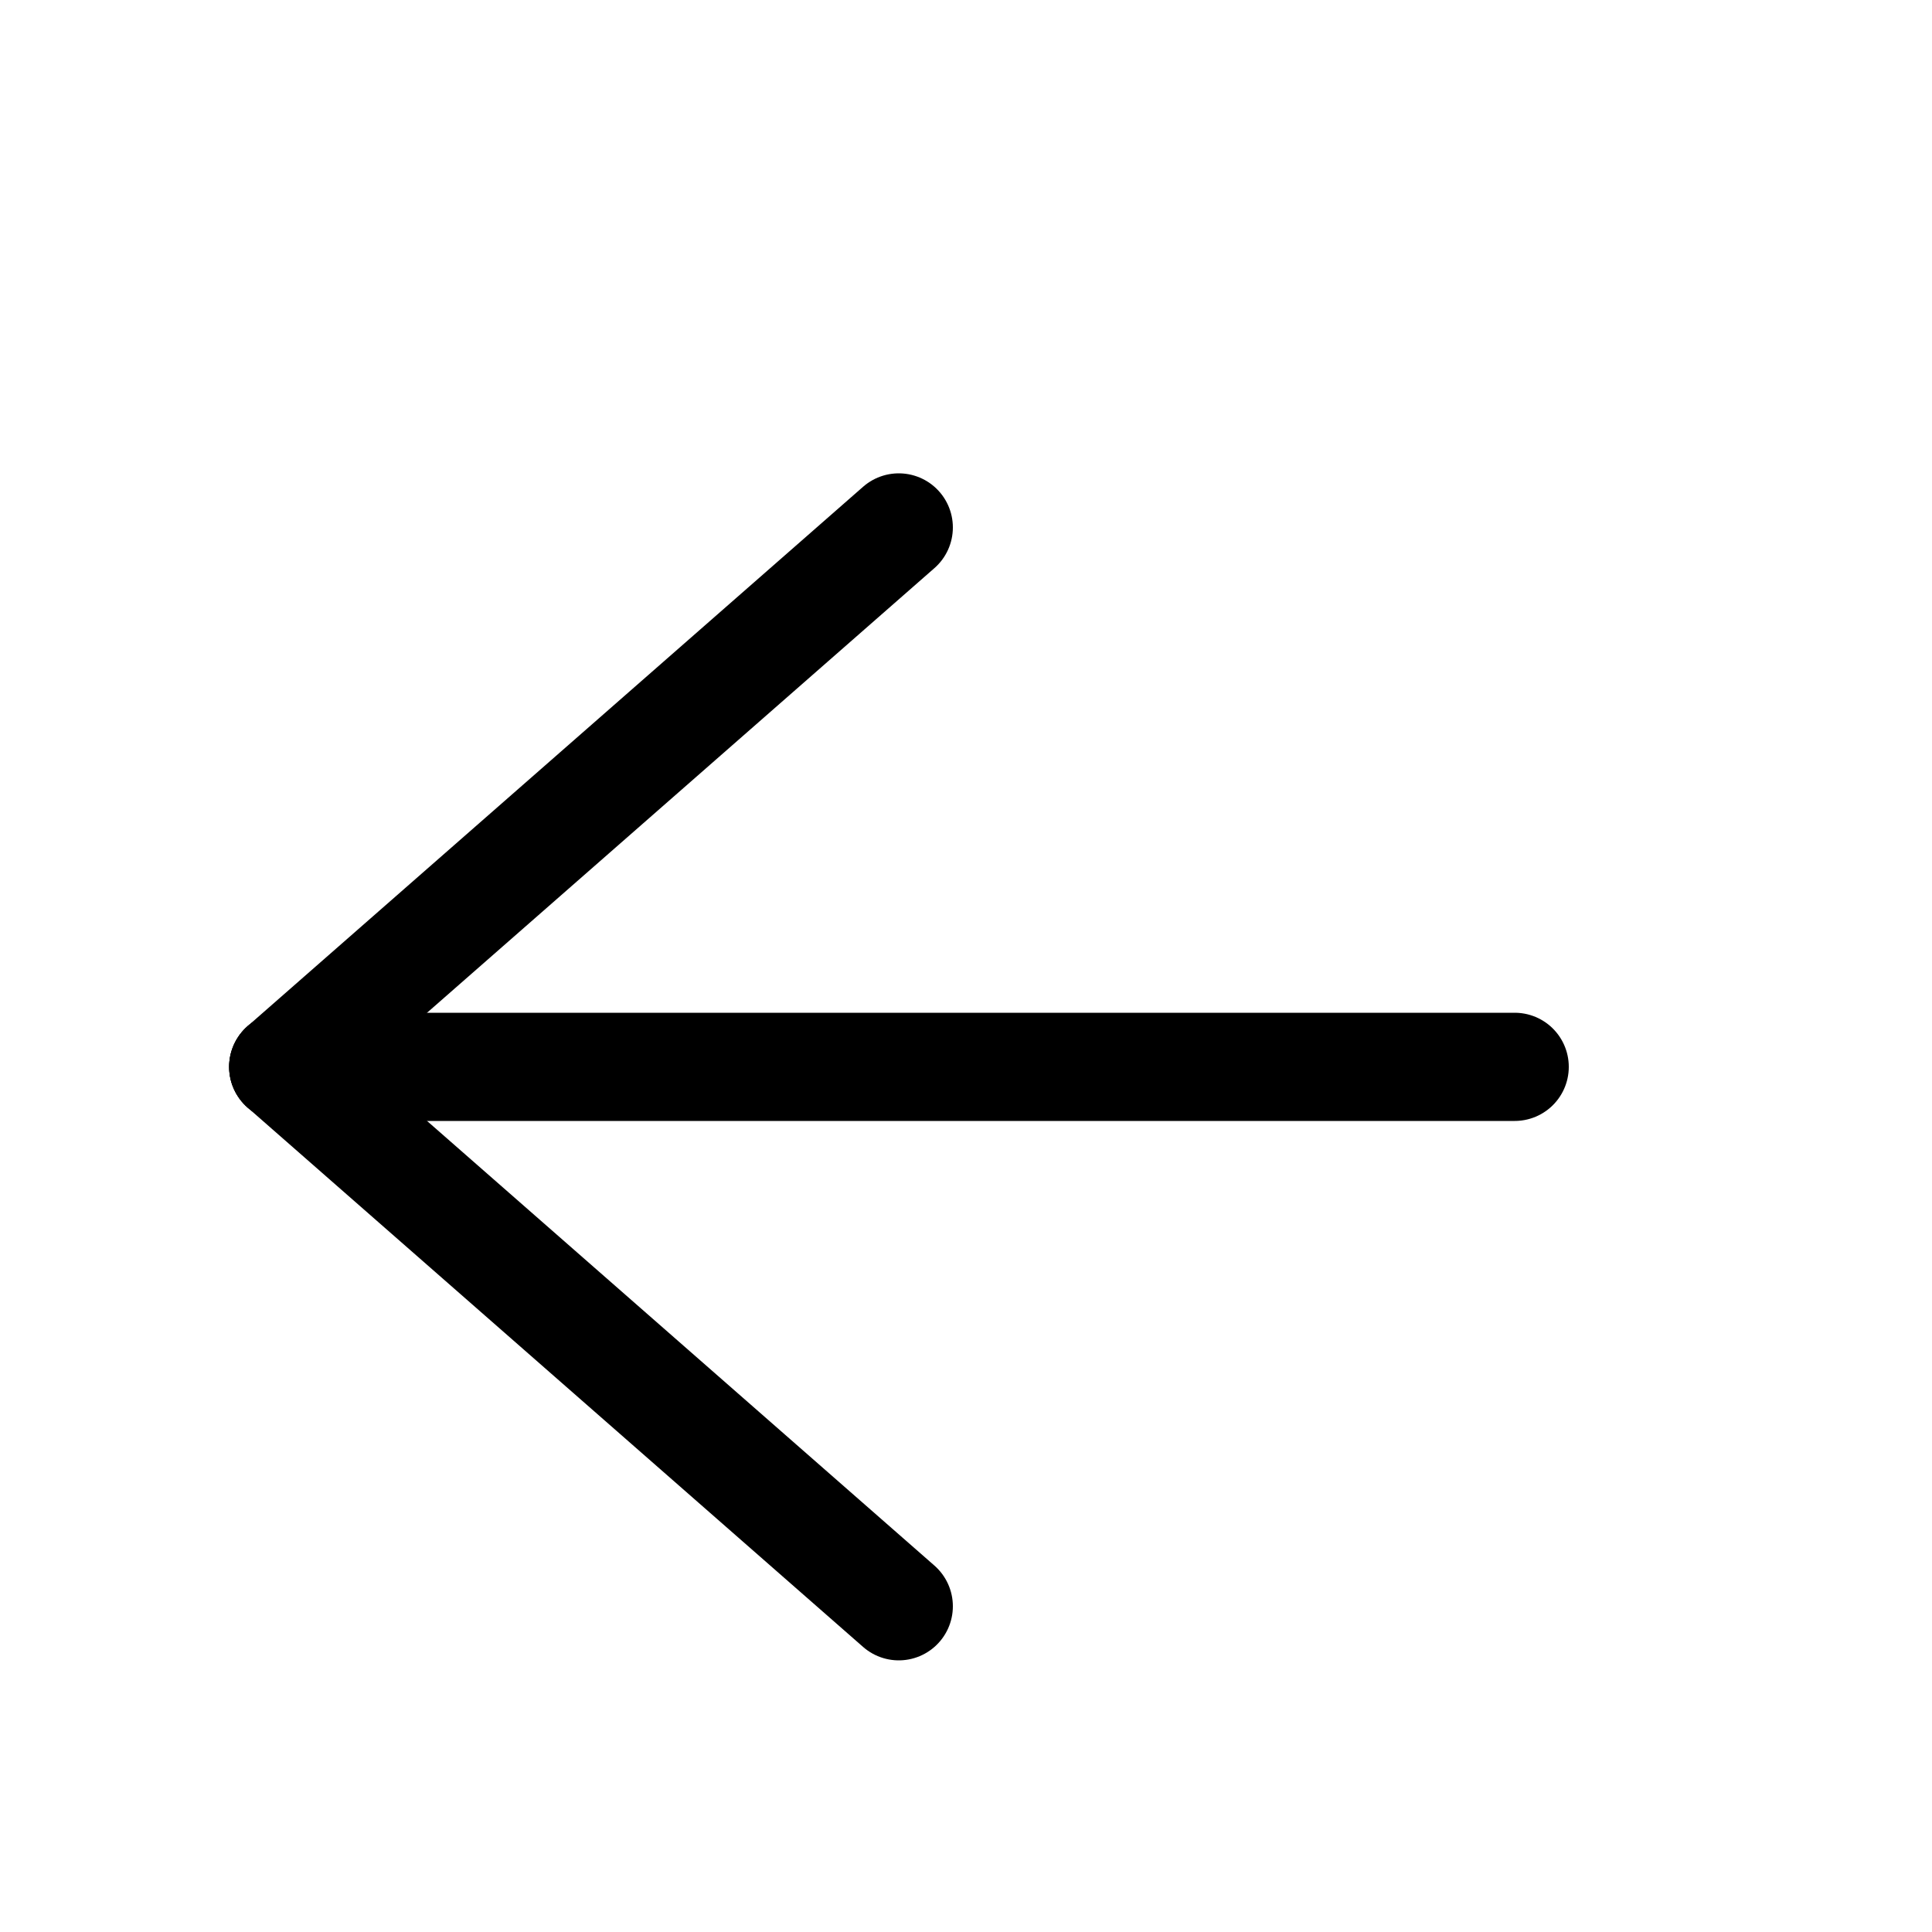 <?xml version="1.0" encoding="UTF-8" standalone="no"?><!DOCTYPE svg PUBLIC "-//W3C//DTD SVG 1.1//EN" "http://www.w3.org/Graphics/SVG/1.1/DTD/svg11.dtd"><svg width="100%" height="100%" viewBox="0 0 5 5" version="1.1" xmlns="http://www.w3.org/2000/svg" xmlns:xlink="http://www.w3.org/1999/xlink" xml:space="preserve" style="fill-rule:evenodd;clip-rule:evenodd;stroke-linecap:round;stroke-linejoin:round;stroke-miterlimit:1.5;"><rect id="arrow" x="0.465" y="0.9" width="3.722" height="3.722" style="fill:none;"/><path d="M0.733,2.761l3.187,0" style="fill:none;stroke:#000;stroke-width:0.28px;"/><g><path d="M0.733,2.761l1.593,1.396" style="fill:none;stroke:#000;stroke-width:0.28px;"/><path d="M0.733,2.761l1.593,-1.396" style="fill:none;stroke:#000;stroke-width:0.28px;"/></g></svg>